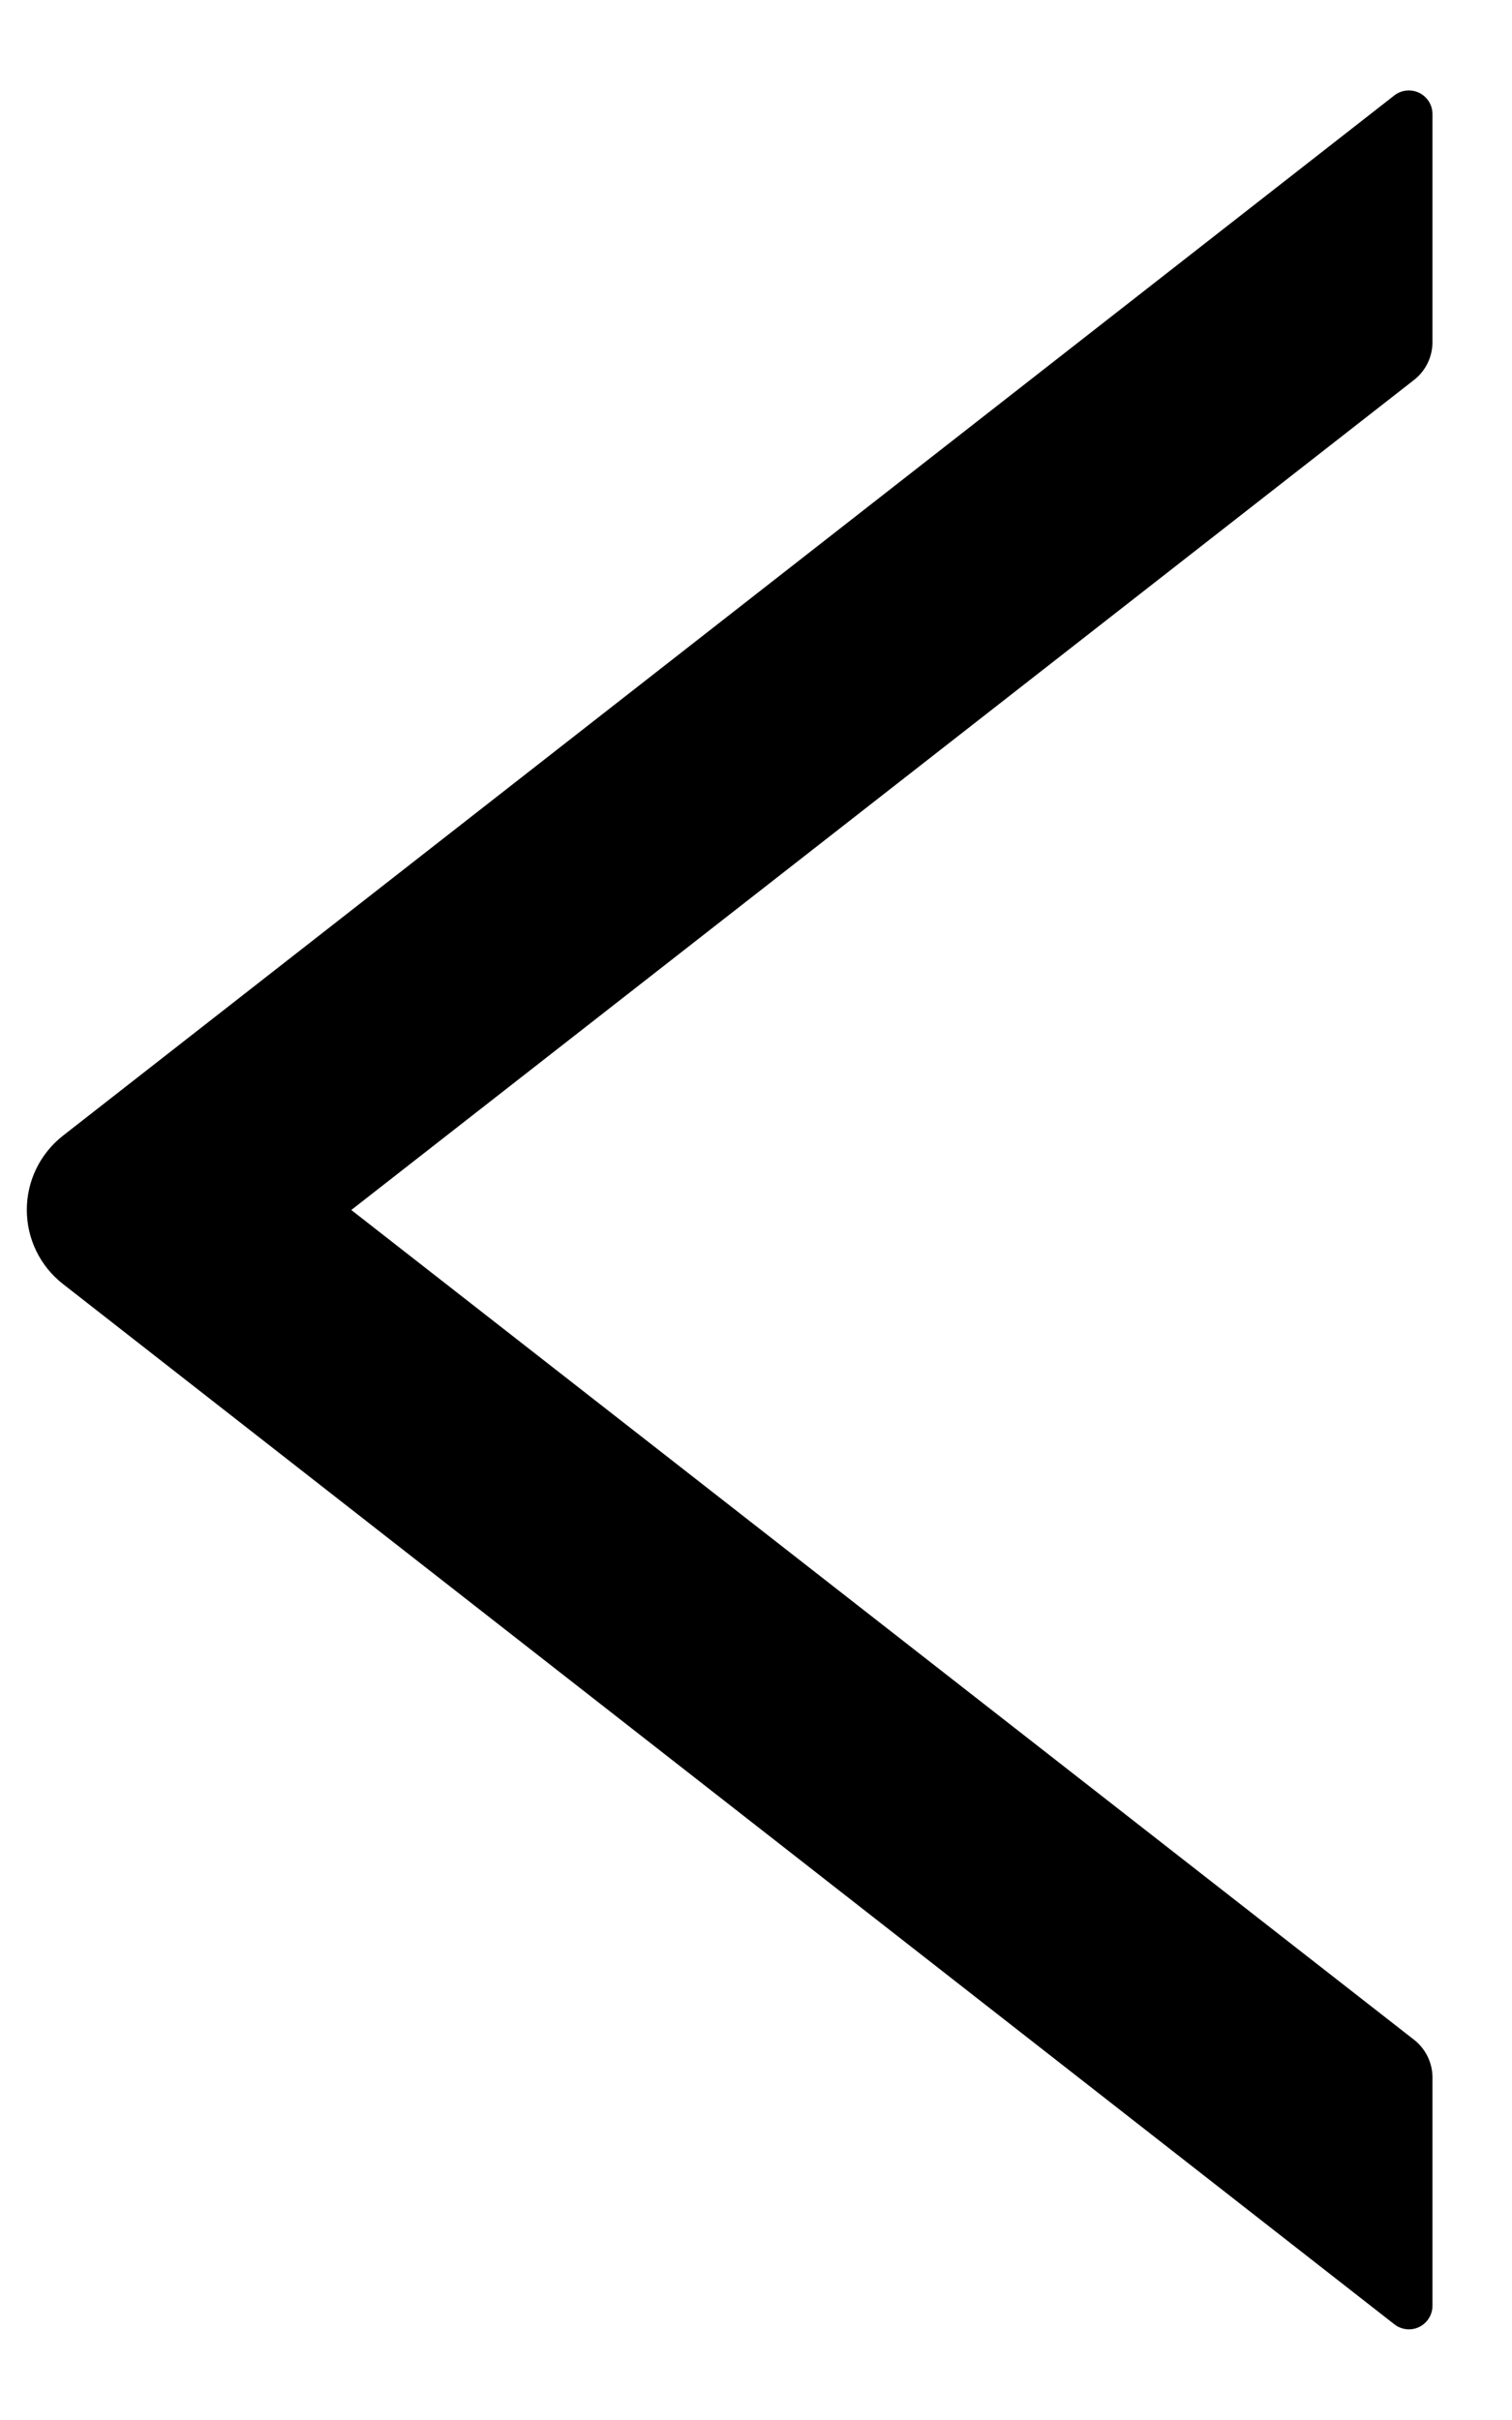 ﻿<?xml version="1.0" encoding="utf-8"?>
<svg version="1.1" xmlns:xlink="http://www.w3.org/1999/xlink" width="15px" height="24px" xmlns="http://www.w3.org/2000/svg">
  <g transform="matrix(1 0 0 1 -27 -14 )">
    <path d="M 14.032 3.765  C 14.145 3.675  14.21 3.539  14.211 3.396  L 14.211 1.131  C 14.211 1.002  14.106 0.897  13.977 0.897  C 13.925 0.897  13.874 0.914  13.833 0.946  L 0.626 11.262  C 0.399 11.439  0.266 11.71  0.266 11.999  C 0.266 12.287  0.399 12.559  0.626 12.735  L 13.833 23.051  C 13.874 23.083  13.925 23.101  13.978 23.101  C 14.106 23.101  14.211 22.996  14.211 22.867  C 14.211 22.867  14.211 22.867  14.211 22.866  L 14.211 20.602  C 14.211 20.458  14.143 20.32  14.032 20.232  L 3.485 12  L 14.032 3.765  Z " fill-rule="nonzero" fill="#000000" stroke="none" transform="matrix(1 0 0 1 27 14 )" />
  </g>
</svg>